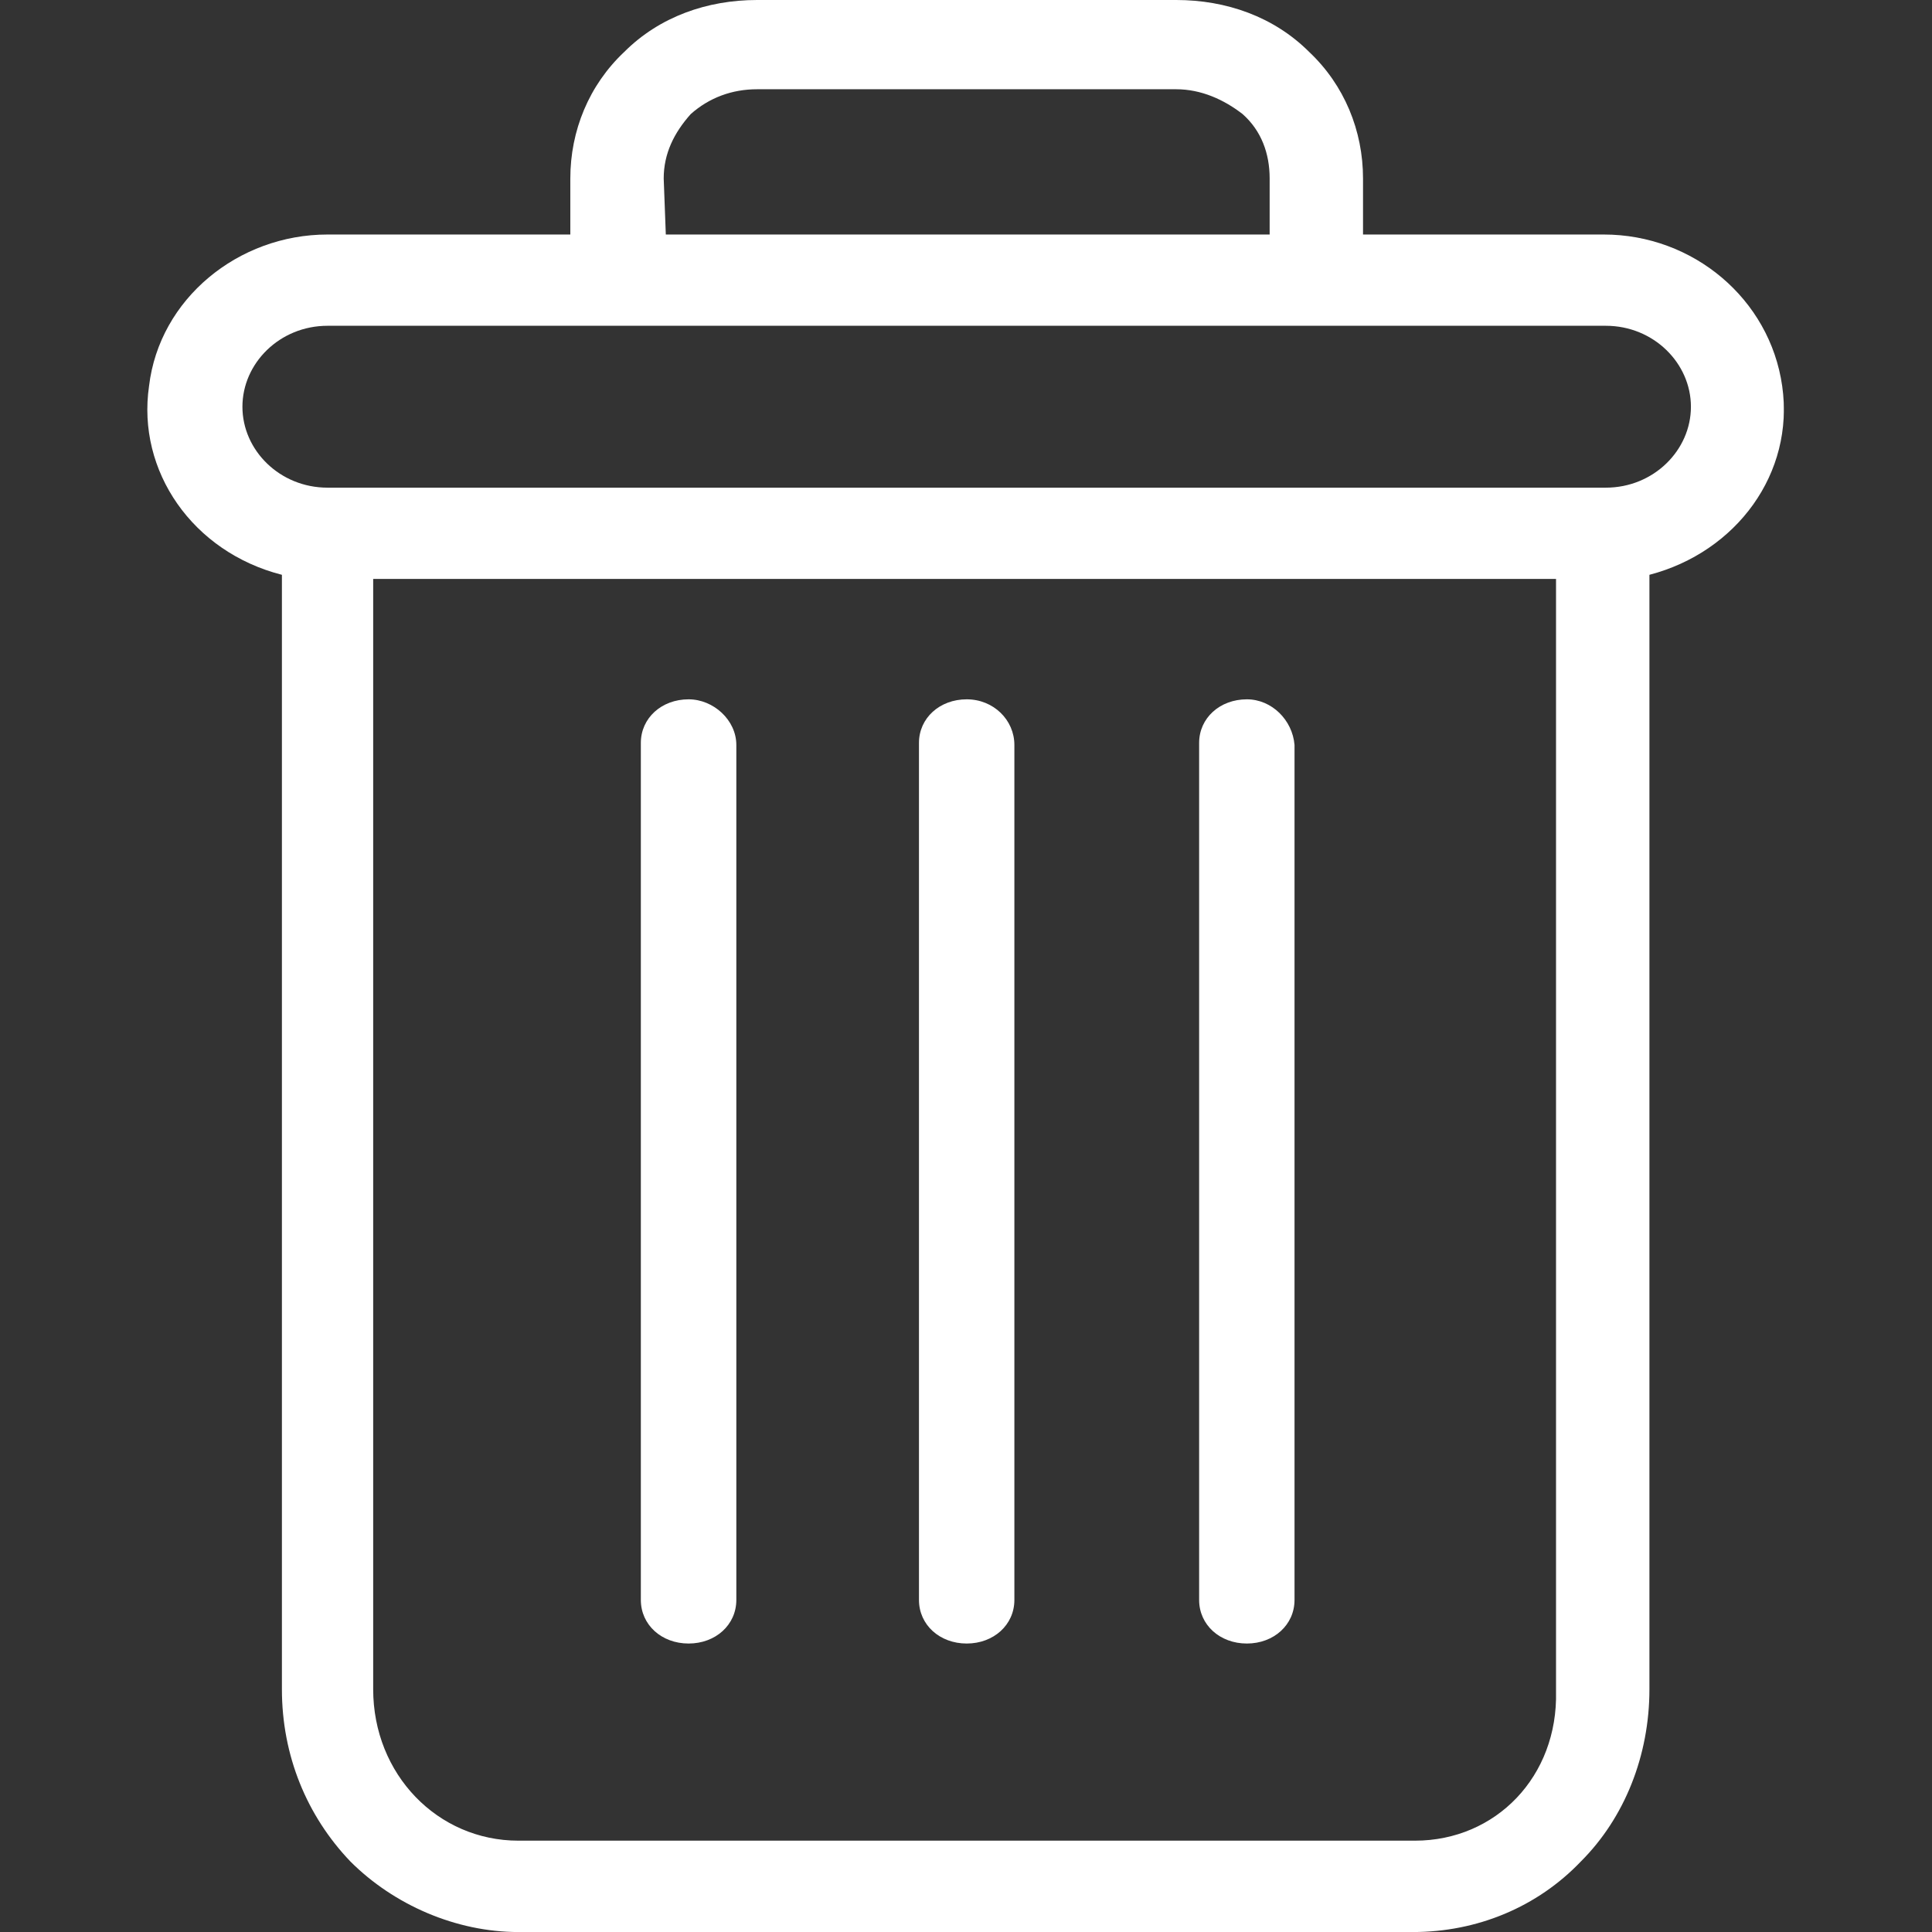 <?xml version="1.0" encoding="UTF-8"?>
<svg xmlns="http://www.w3.org/2000/svg" xmlns:xlink="http://www.w3.org/1999/xlink" width="375pt" height="375pt" viewBox="0 0 375 375" version="1.2">
<rect x="0" y="0" width="375" height="375" fill="#333333" stroke="none"/>
<defs>
<clipPath id="clip1">
  <path d="M 28.598 0 L 346.238 0 L 346.238 375 L 28.598 375 Z M 28.598 0 "/>
</clipPath>
</defs>
<g id="surface1">
<path style=" stroke:none;fill-rule:nonzero;fill:rgb(100%,100%,100%);fill-opacity:1;" d="M 242.016 135.738 C 236.777 135.738 232.75 139.371 232.75 144.203 L 232.75 310.543 C 232.75 315.391 236.777 319.008 242.016 319.008 C 247.238 319.008 251.266 315.391 251.266 310.543 L 251.266 144.598 C 250.875 139.766 246.848 135.738 242.016 135.738 "/>
<path style=" stroke:none;fill-rule:nonzero;fill:rgb(100%,100%,100%);fill-opacity:1;" d="M 133.656 135.738 C 128.414 135.738 124.387 139.371 124.387 144.203 L 124.387 310.543 C 124.387 315.391 128.414 319.008 133.656 319.008 C 138.895 319.008 142.922 315.391 142.922 310.543 L 142.922 144.598 C 142.922 139.766 138.484 135.738 133.656 135.738 "/>
<g clip-path="url(#clip1)" clip-rule="nonzero">
<path style=" stroke:none;fill-rule:nonzero;fill:rgb(100%,100%,100%);fill-opacity:1;" d="M 63.574 63.234 L 311.688 63.234 C 320.953 63.234 328.207 70.488 328.207 78.953 C 328.207 87.402 320.953 94.656 311.688 94.656 L 63.574 94.656 C 54.309 94.656 47.055 87.402 47.055 78.953 C 47.055 70.488 54.309 63.234 63.574 63.234 Z M 128.824 34.645 C 128.824 29.801 130.84 25.773 134.062 22.152 C 137.684 18.93 142.121 17.324 146.949 17.324 L 228.312 17.324 C 233.141 17.324 237.578 19.336 241.199 22.152 C 244.832 25.379 246.438 29.801 246.438 34.645 L 246.438 45.52 L 129.234 45.52 Z M 274.633 357.273 L 100.629 357.273 C 84.926 357.273 72.434 344.387 72.434 327.883 L 72.434 112.371 L 302.023 112.371 L 302.023 328.277 C 302.434 344.797 290.352 357.273 274.633 357.273 Z M 54.719 111.57 L 54.719 327.883 C 54.719 340.77 59.547 352.445 67.996 361.301 C 76.461 369.766 88.547 375.008 100.629 375.008 L 274.238 375.008 C 286.715 375.008 298.406 370.16 306.855 361.301 C 315.32 352.852 320.152 340.77 320.152 327.883 L 320.152 111.57 C 337.066 107.148 348.348 91.84 345.922 74.926 C 343.516 57.996 328.617 45.52 311.293 45.52 L 264.562 45.52 L 264.562 34.645 C 264.562 25.379 260.945 16.52 254.098 10.07 C 247.238 3.227 237.988 0 228.312 0 L 146.949 0 C 137.289 0 128.023 3.227 121.176 10.07 C 114.316 16.52 110.699 25.379 110.699 34.645 L 110.699 45.52 L 63.574 45.52 C 46.25 45.52 30.941 57.996 28.93 74.926 C 26.52 91.43 37.395 107.148 54.719 111.57 "/>
</g>
<path style=" stroke:none;fill-rule:nonzero;fill:rgb(100%,100%,100%);fill-opacity:1;" d="M 187.637 135.738 C 182.398 135.738 178.371 139.371 178.371 144.203 L 178.371 310.543 C 178.371 315.391 182.398 319.008 187.637 319.008 C 192.863 319.008 196.891 315.391 196.891 310.543 L 196.891 144.598 C 196.891 139.766 192.863 135.738 187.637 135.738 "/>
</g>
</svg>
